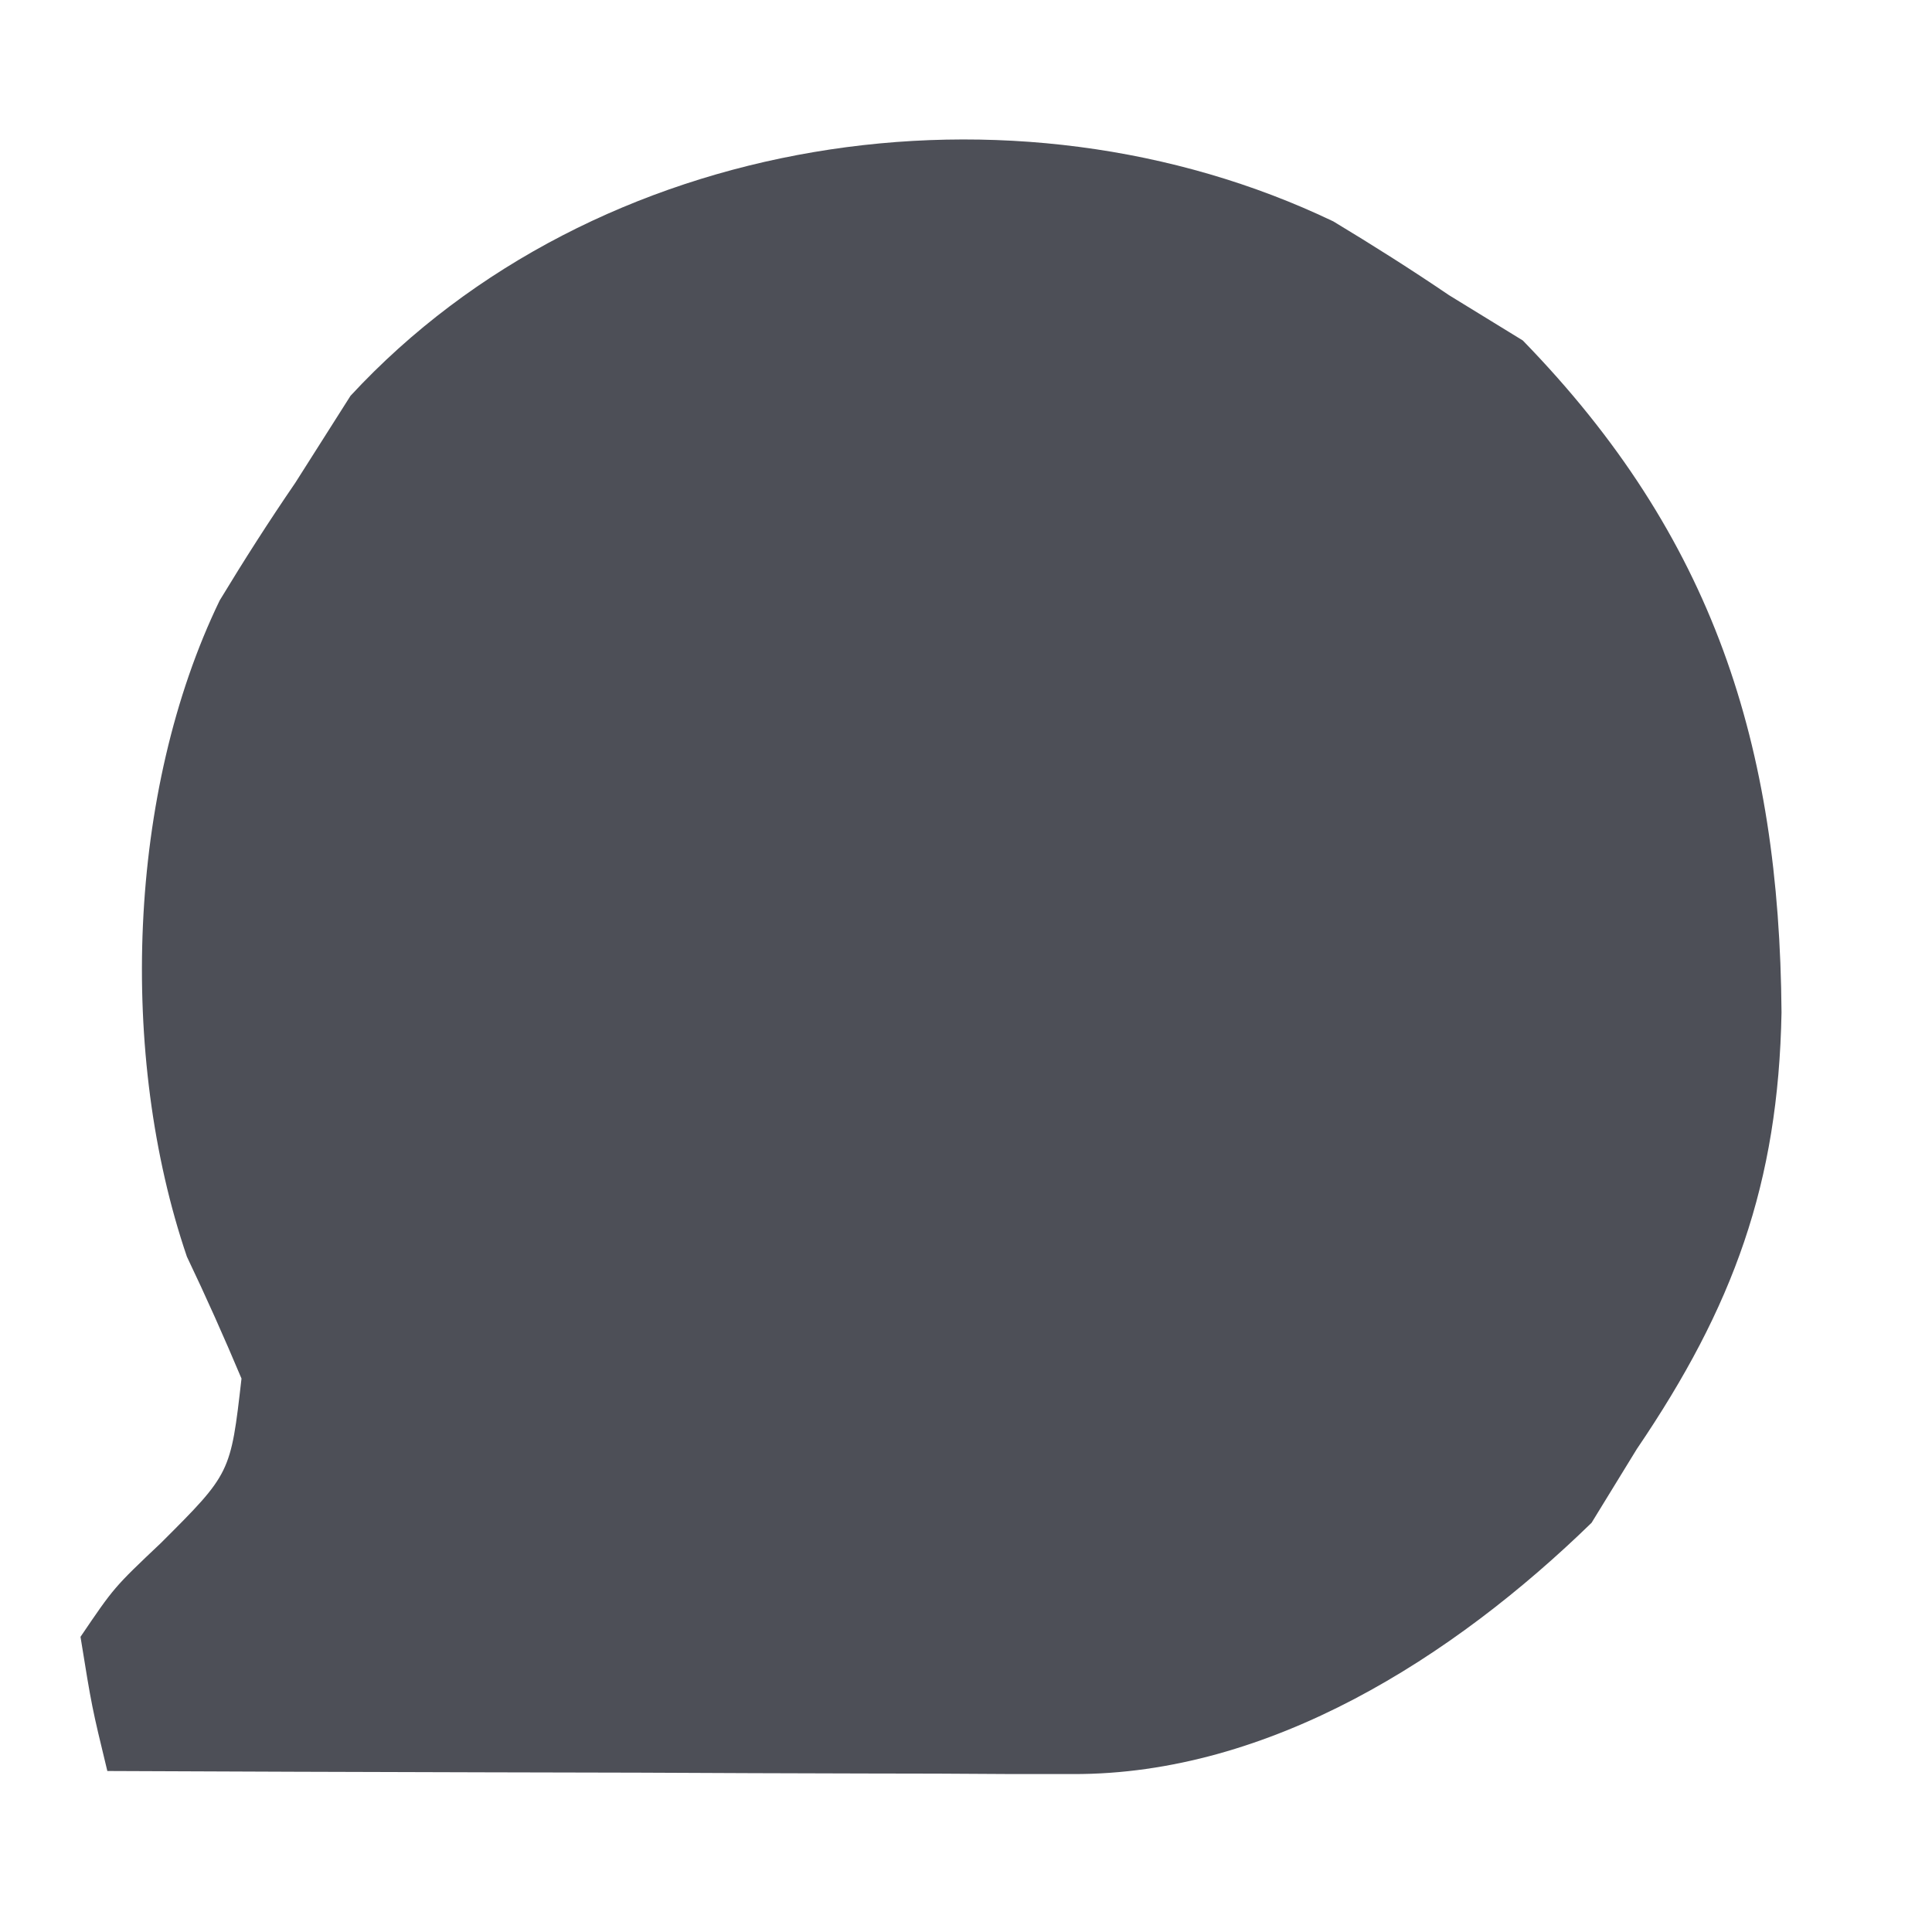 <?xml version="1.0" encoding="UTF-8"?>
<svg version="1.1" xmlns="http://www.w3.org/2000/svg" width="72" height="72">
<path d="M0 0 C1.46 0.88 2.902 1.792 4.312 2.75 C5.674 3.585 5.674 3.585 7.062 4.438 C14.185 11.758 16.628 19.533 16.704 29.482 C16.586 35.86 14.911 40.451 11.312 45.75 C10.756 46.657 10.199 47.565 9.625 48.5 C4.478 53.508 -2.372 57.887 -9.7 57.864 C-10.501 57.863 -11.301 57.863 -12.126 57.863 C-12.985 57.858 -13.845 57.853 -14.73 57.848 C-15.614 57.846 -16.498 57.845 -17.408 57.843 C-20.23 57.838 -23.053 57.825 -25.875 57.812 C-27.788 57.807 -29.702 57.803 -31.615 57.799 C-36.306 57.788 -40.997 57.771 -45.688 57.75 C-46.266 55.365 -46.266 55.365 -46.688 52.75 C-45.438 50.906 -45.438 50.906 -43.688 49.25 C-41.092 46.658 -41.092 46.658 -40.688 43.125 C-41.331 41.596 -42.008 40.079 -42.723 38.582 C-45.273 31.096 -44.949 21.251 -41.5 14.125 C-40.602 12.642 -39.668 11.18 -38.688 9.75 C-38.007 8.678 -37.326 7.605 -36.625 6.5 C-27.511 -3.346 -11.923 -5.704 0 0 Z " fill="#4D4F57" transform="translate(49.688,8.25)"/>
</svg>
